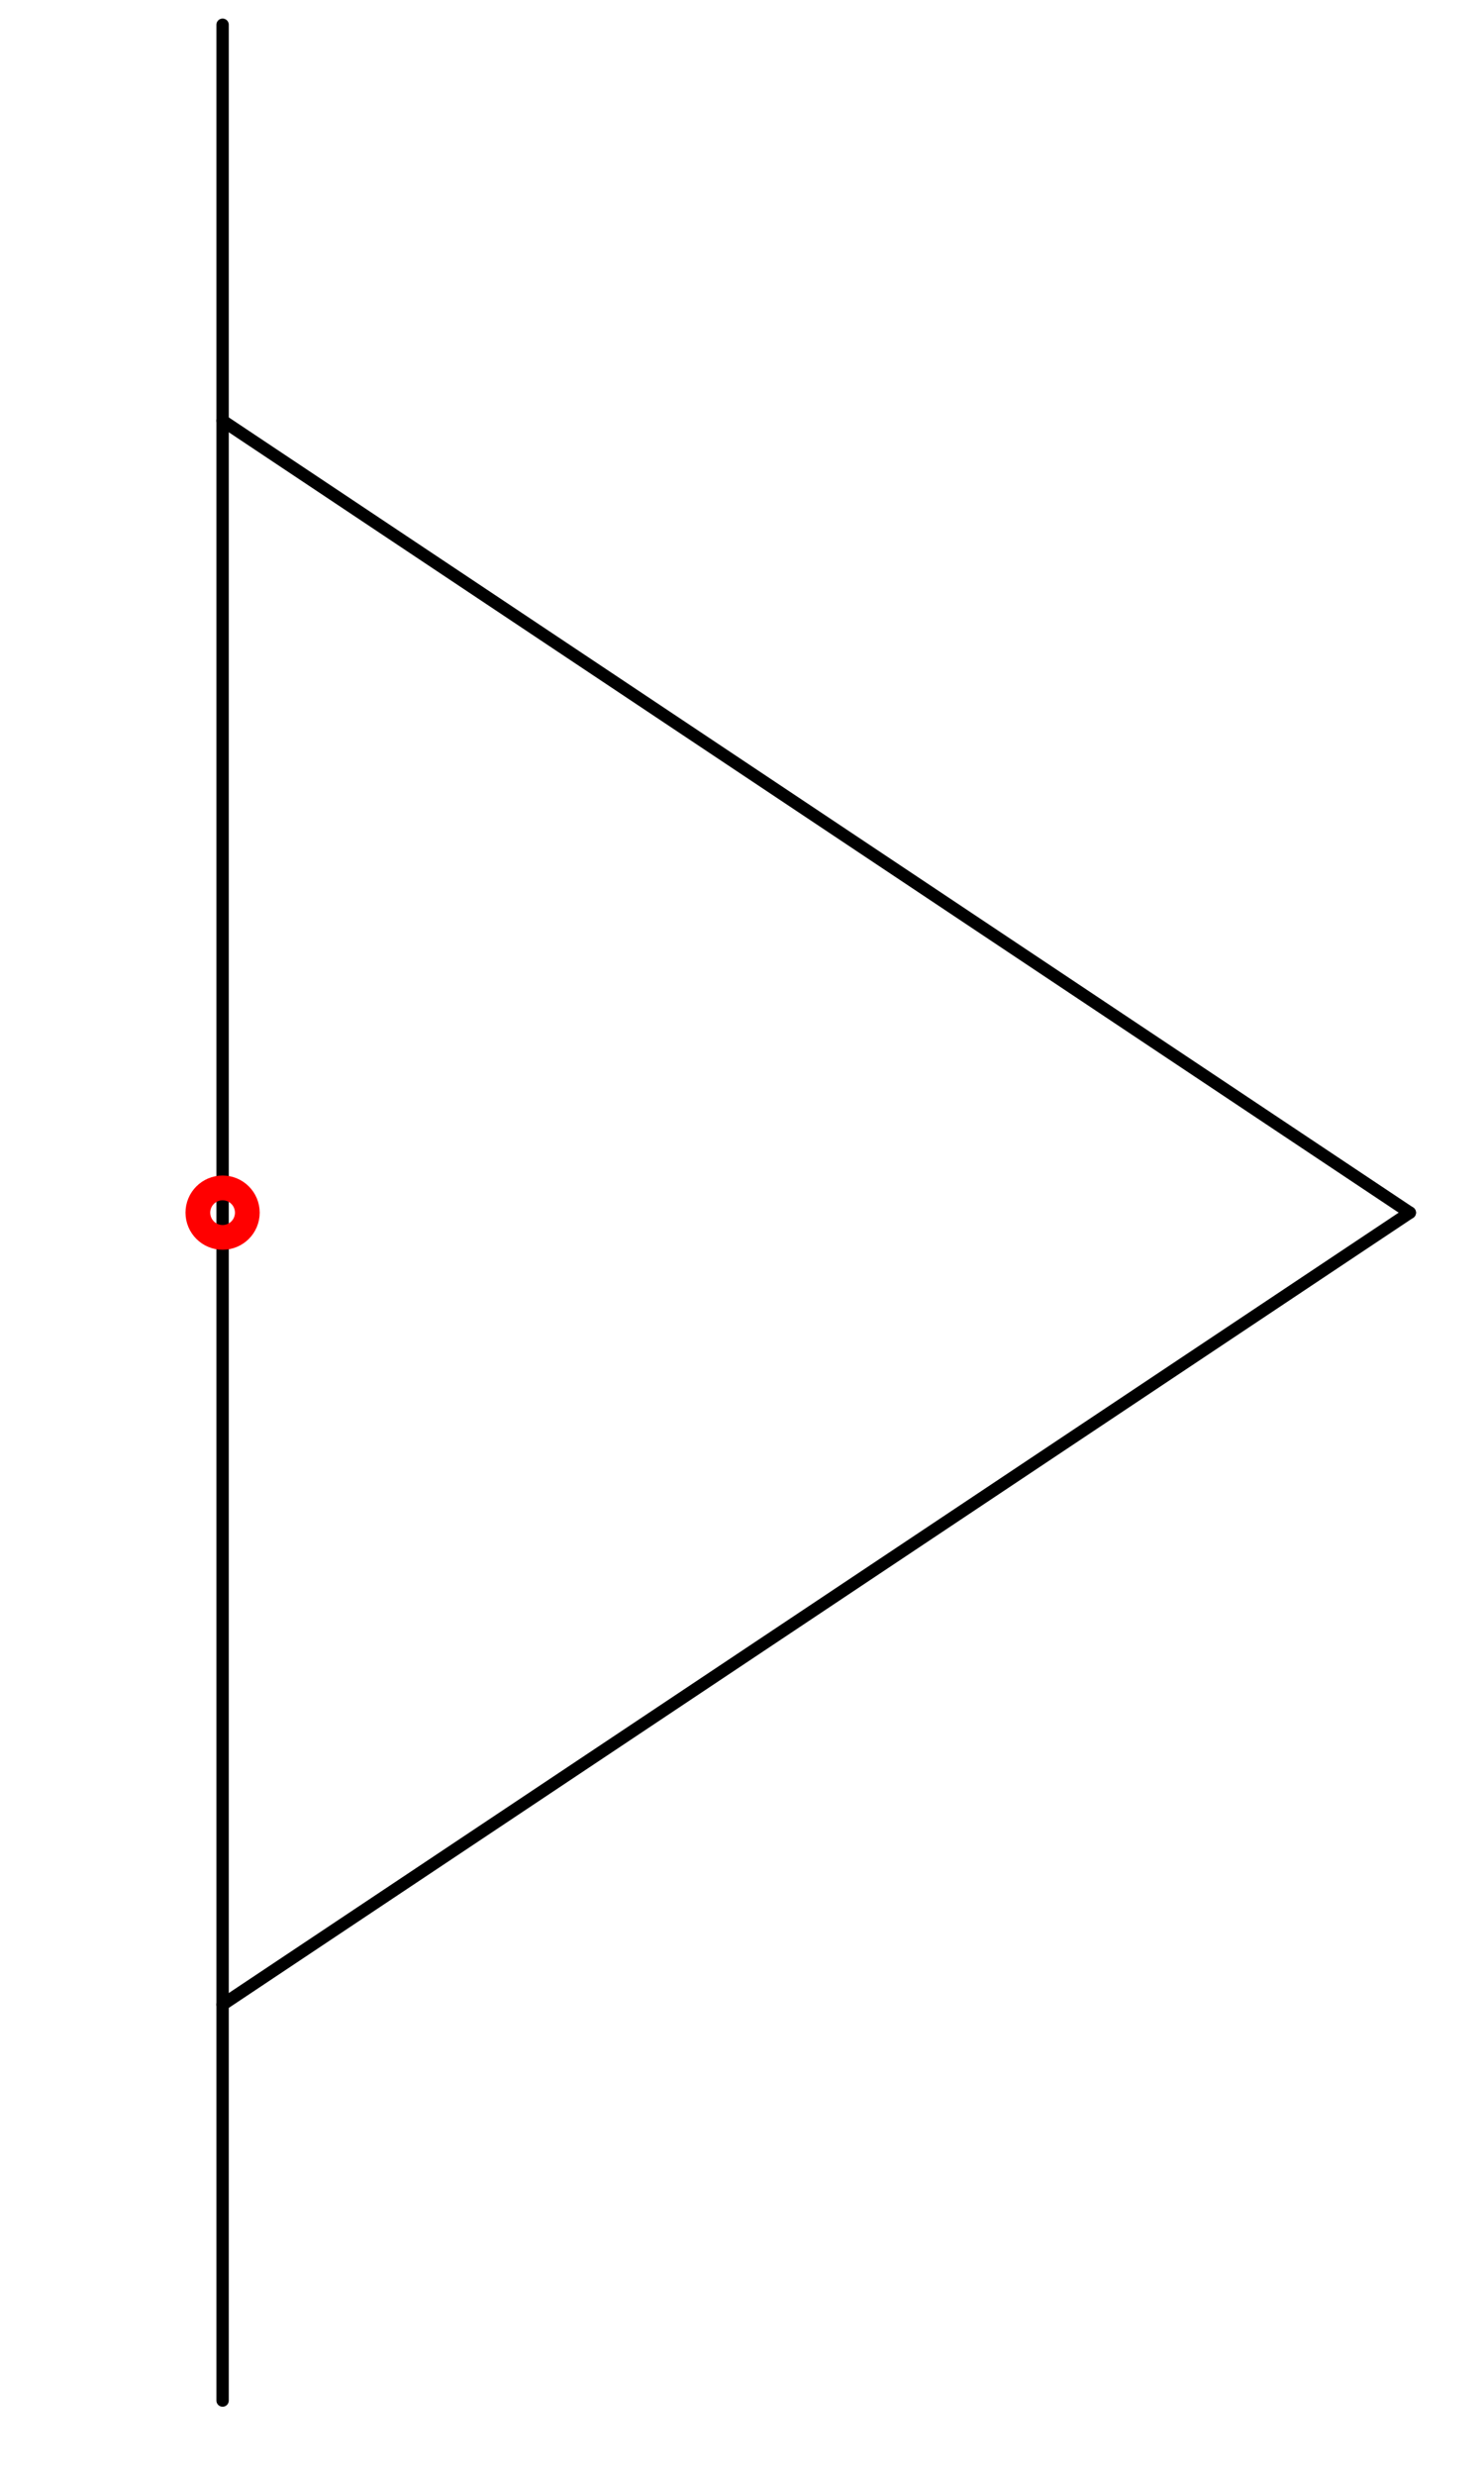 <?xml version="1.0" encoding="UTF-8"?><!DOCTYPE svg PUBLIC "-//W3C//DTD SVG 1.1//EN" "http://www.w3.org/Graphics/SVG/1.1/DTD/svg11.dtd"><svg xmlns="http://www.w3.org/2000/svg" xmlns:xlink="http://www.w3.org/1999/xlink" version="1.1" width="126.99mm" height="211.65mm" viewBox="-4.5 -24.5 30 50"><defs/><g><g id="cell-iS4ibgiy9Yqq7Ml3mC3x-1" layer="Symbol"><path d="M24 0L0-16" fill="none" stroke="rgb(0, 0, 0)" stroke-miterlimit="10" pointer-events="stroke" stroke-width="0.25" stroke-linecap="round" stroke-linejoin="round"/></g><g id="cell-iS4ibgiy9Yqq7Ml3mC3x-0" layer="Symbol"><path d="M0 16L24 0" fill="none" stroke="rgb(0, 0, 0)" stroke-miterlimit="10" pointer-events="stroke" stroke-width="0.25" stroke-linecap="round" stroke-linejoin="round"/></g><g id="cell-3oRzupiXpNhKOV-lYcFH-2" layer="Symbol"><path d="M0-24L0 24" fill="none" stroke="rgb(0, 0, 0)" stroke-miterlimit="10" pointer-events="stroke" stroke-width="0.25" stroke-linecap="round" stroke-linejoin="round"/></g><g id="cell-3oRzupiXpNhKOV-lYcFH-1" content="&lt;object label=&quot;origo&quot;/&gt;" data-label="origo" layer="Origo"><ellipse cx="0" cy="0" rx="0.25" ry="0.25" fill="none" stroke="#ff0000" vector-effect="non-scaling-stroke"/></g></g></svg>